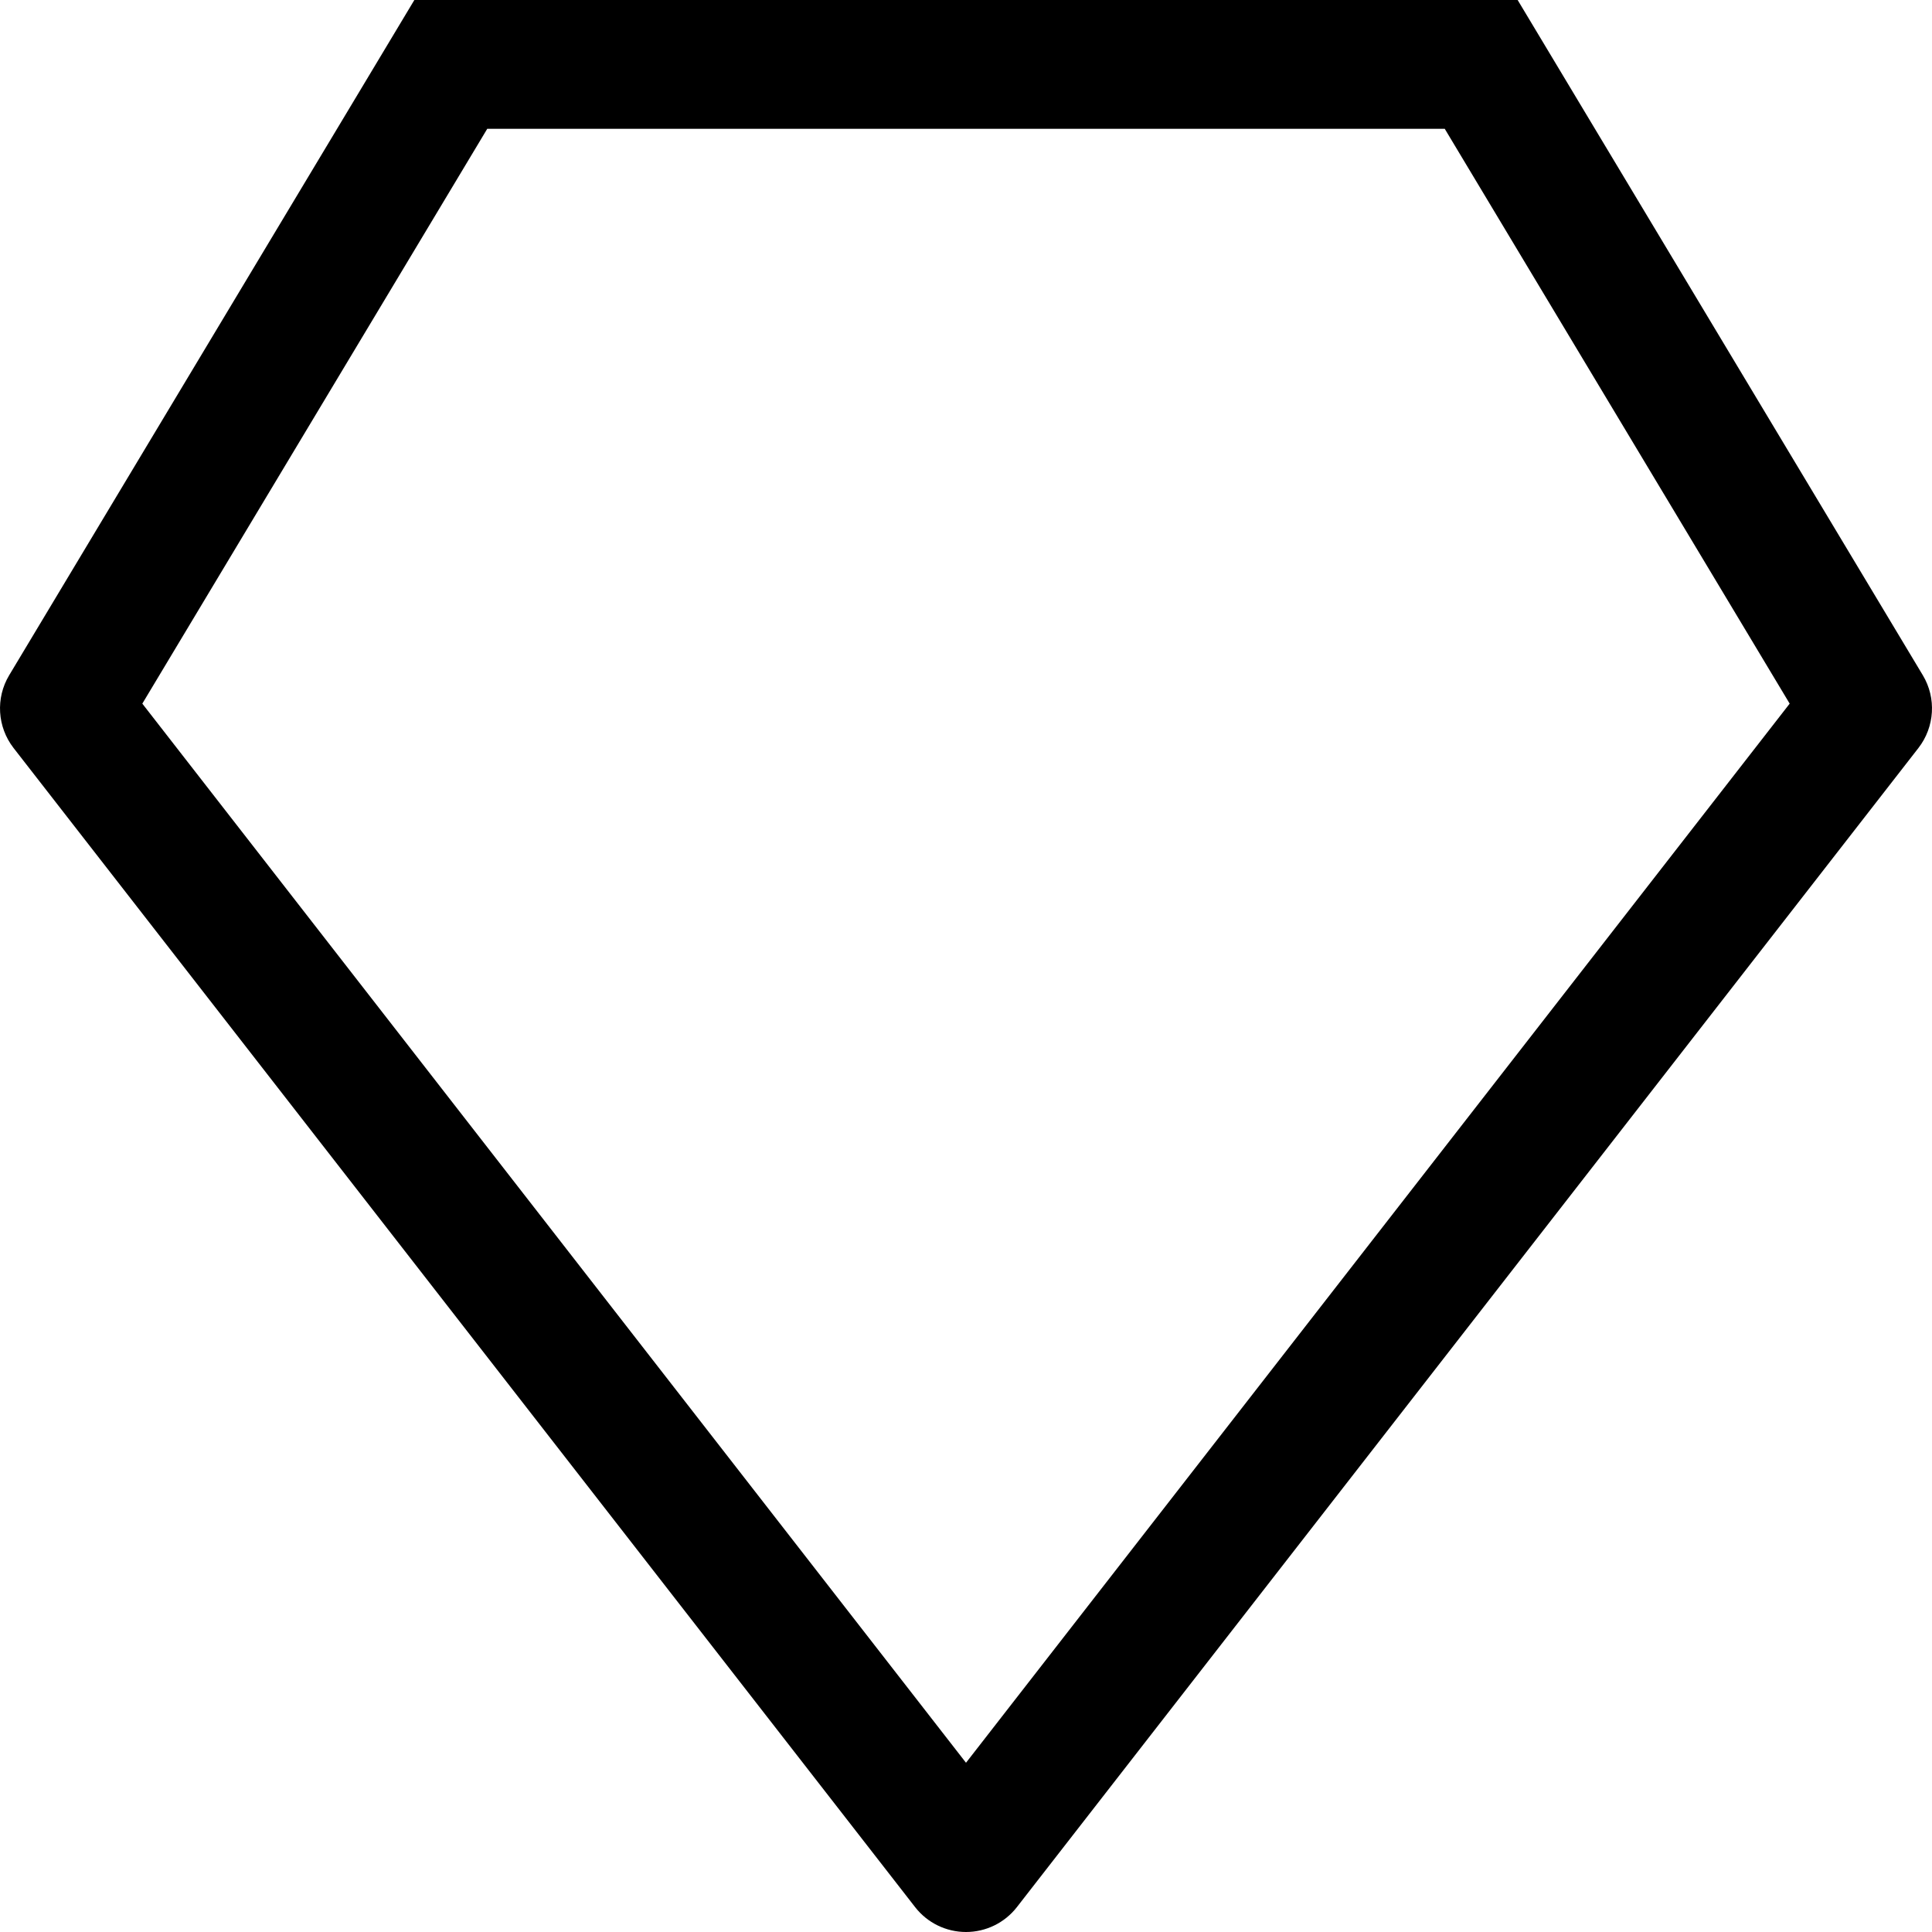 <svg width="15" height="15" viewBox="0 0 15 15" fill="none" xmlns="http://www.w3.org/2000/svg">
<path fill-rule="evenodd" clip-rule="evenodd" d="M3.217 0H11.783L14.929 5.243C15.035 5.42 15.021 5.644 14.895 5.807L7.895 14.807C7.8 14.929 7.654 15 7.5 15C7.346 15 7.2 14.929 7.105 14.807L0.105 5.807C-0.021 5.644 -0.035 5.42 0.071 5.243L3.217 0ZM3.783 1L1.105 5.463L7.5 13.686L13.895 5.463L11.217 1H3.783Z" fill="black"/>
</svg>
